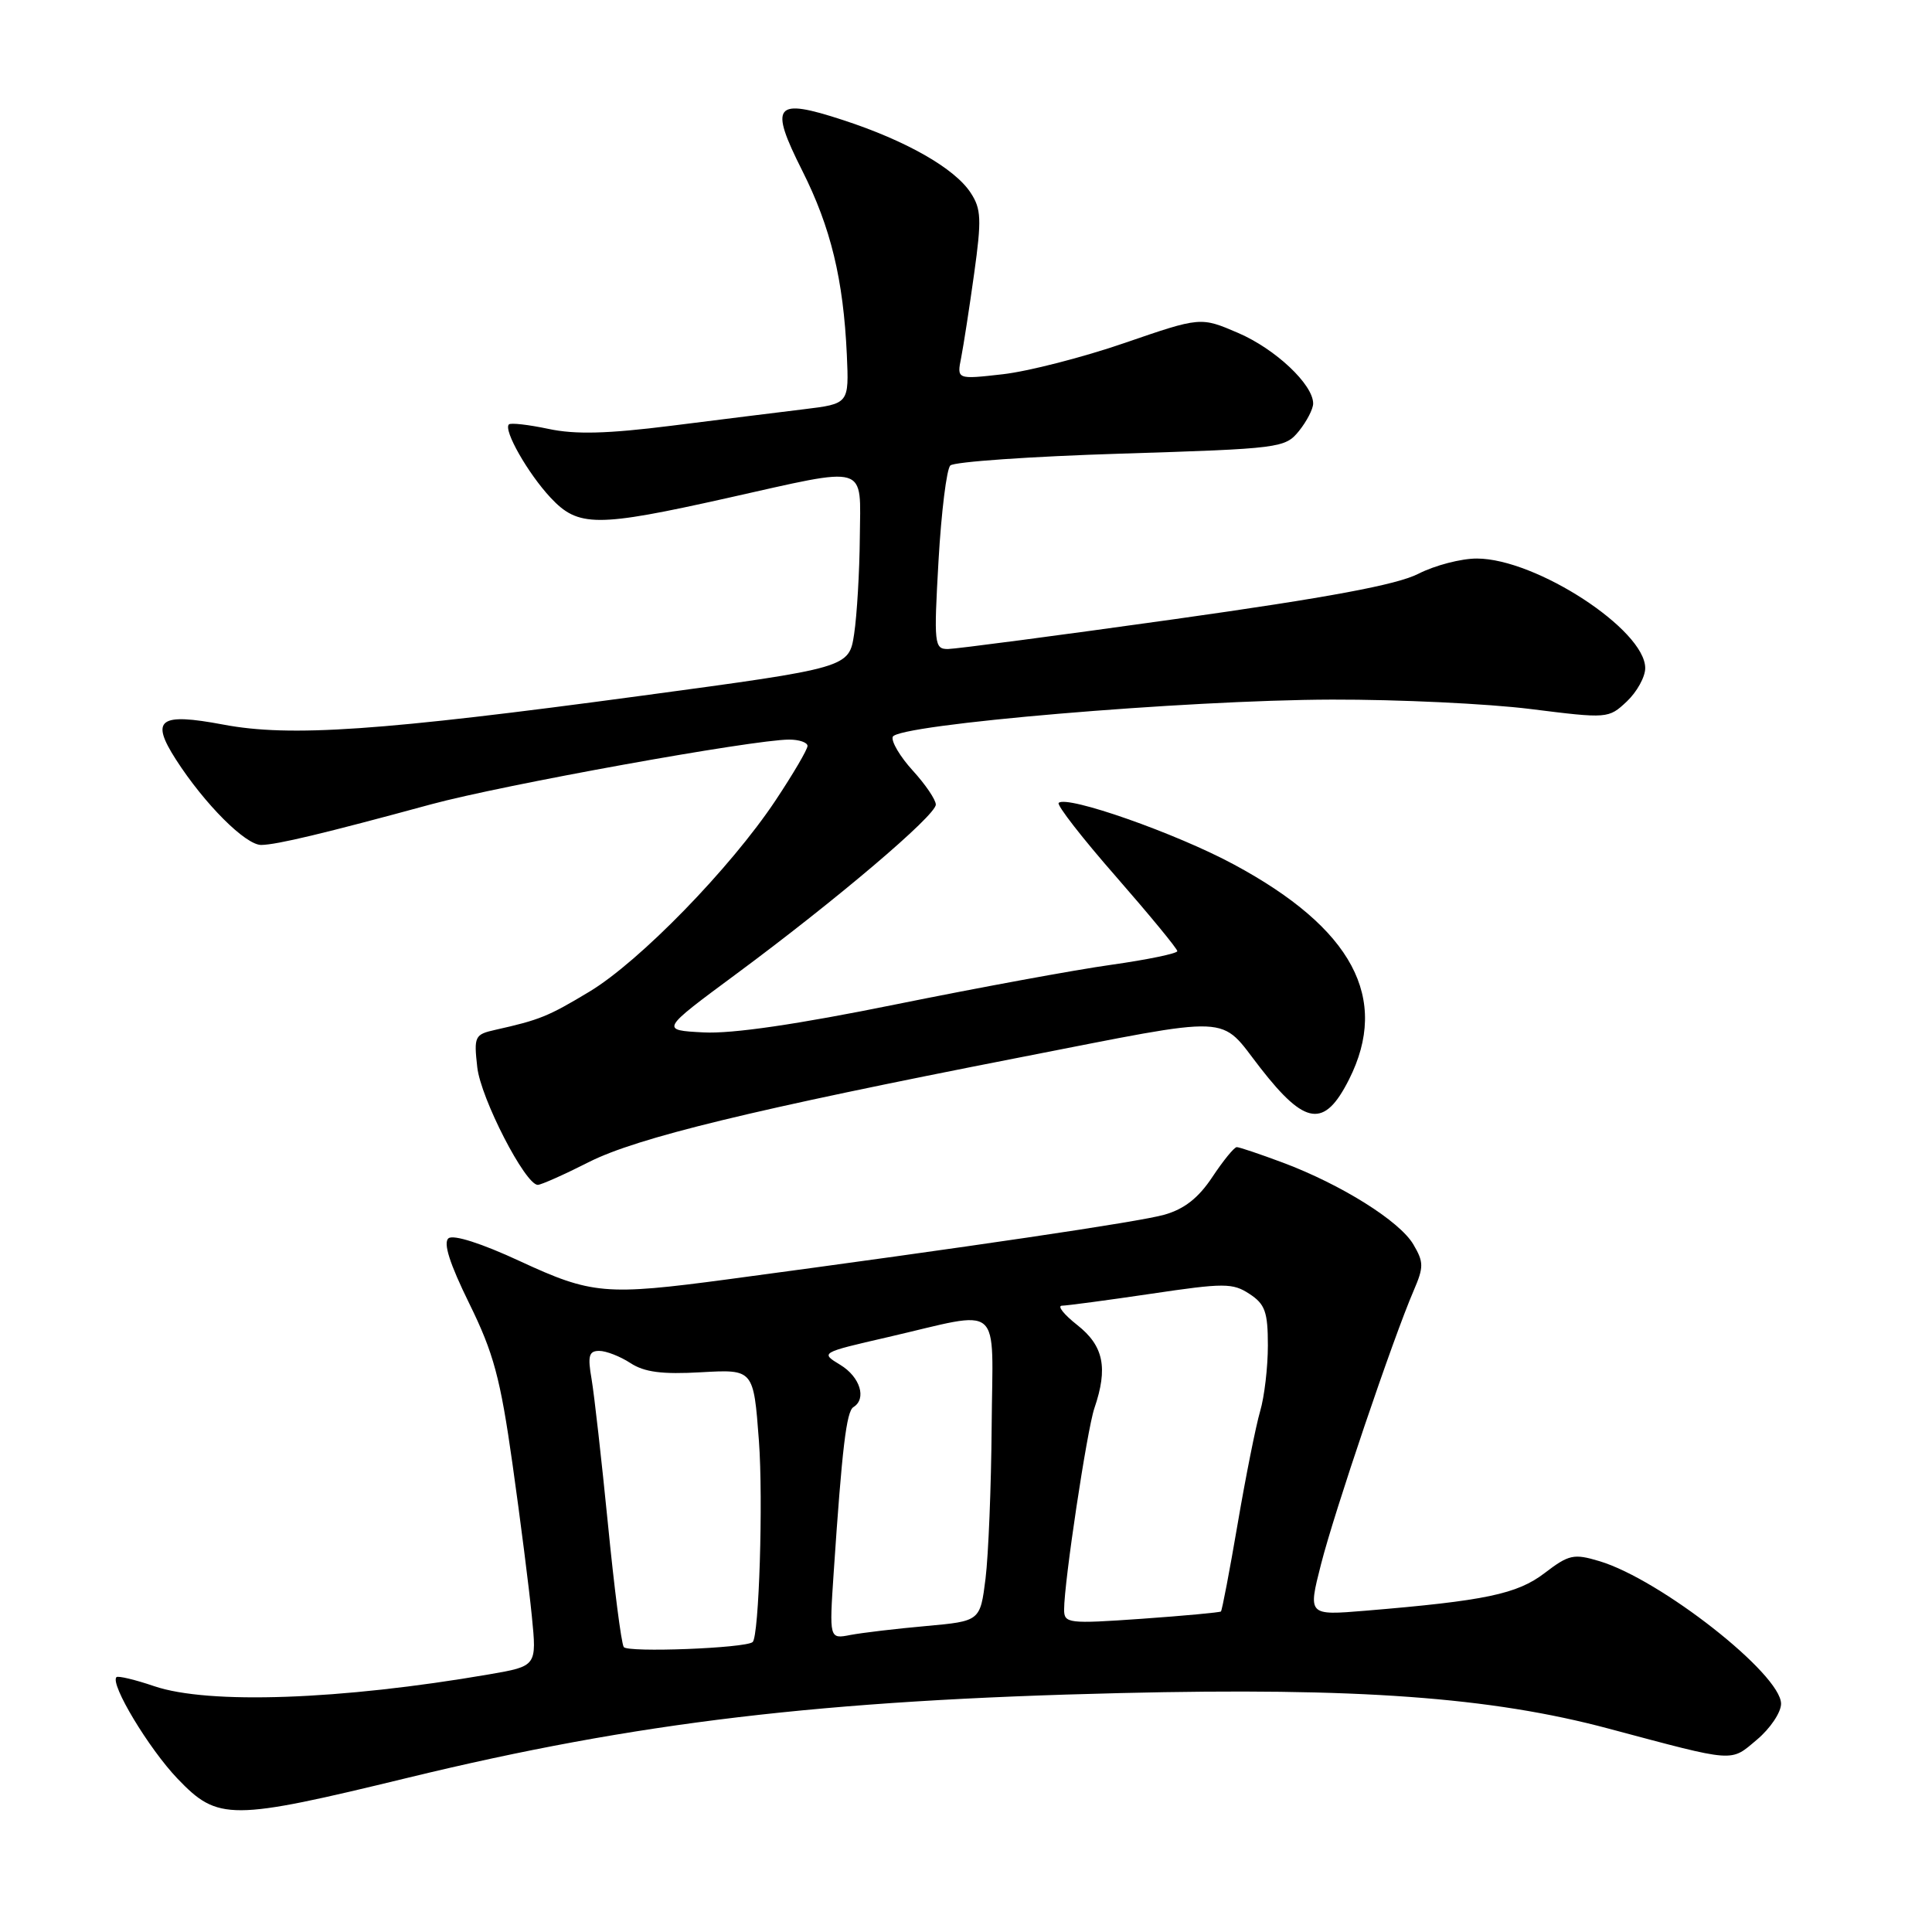 <?xml version="1.0" encoding="UTF-8" standalone="no"?>
<!DOCTYPE svg PUBLIC "-//W3C//DTD SVG 1.1//EN" "http://www.w3.org/Graphics/SVG/1.1/DTD/svg11.dtd" >
<svg xmlns="http://www.w3.org/2000/svg" xmlns:xlink="http://www.w3.org/1999/xlink" version="1.1" viewBox="0 0 256 256">
 <g >
 <path fill="currentColor"
d=" M 54.14 235.54 C 84.38 228.20 108.94 225.28 148.50 224.34 C 179.89 223.59 197.55 224.88 213.15 229.05 C 230.14 233.58 229.23 233.52 232.82 230.50 C 234.57 229.03 236.00 226.89 236.00 225.76 C 236.00 221.83 220.01 209.28 211.93 206.86 C 208.53 205.84 207.89 205.98 204.67 208.44 C 201.02 211.23 196.78 212.11 180.91 213.43 C 173.31 214.06 173.31 214.06 175.04 207.28 C 176.79 200.37 184.59 177.33 187.32 171.01 C 188.67 167.88 188.66 167.24 187.27 164.88 C 185.44 161.79 177.75 156.97 170.00 154.06 C 166.97 152.93 164.22 152.00 163.88 152.00 C 163.54 152.00 162.09 153.78 160.65 155.95 C 158.81 158.73 156.93 160.21 154.27 160.96 C 150.91 161.91 128.59 165.21 96.42 169.52 C 80.23 171.68 78.41 171.52 68.89 167.11 C 63.81 164.75 60.08 163.56 59.43 164.08 C 58.70 164.67 59.58 167.43 62.18 172.72 C 65.41 179.29 66.30 182.60 67.91 194.00 C 68.96 201.43 70.11 210.49 70.47 214.14 C 71.13 220.77 71.13 220.77 64.82 221.86 C 45.13 225.25 27.63 225.87 20.44 223.43 C 17.89 222.56 15.64 222.03 15.43 222.23 C 14.55 223.12 19.73 231.72 23.53 235.69 C 28.89 241.28 30.52 241.28 54.14 235.54 Z  M 78.05 153.97 C 84.44 150.75 99.70 147.04 135.00 140.14 C 164.04 134.47 161.44 134.36 167.00 141.50 C 172.97 149.17 175.49 149.50 178.75 143.04 C 184.18 132.28 179.22 123.01 163.50 114.55 C 155.83 110.41 141.34 105.33 140.28 106.39 C 140.00 106.67 143.42 111.07 147.89 116.17 C 152.35 121.28 156.00 125.71 156.00 126.03 C 156.00 126.34 152.06 127.16 147.25 127.84 C 142.44 128.51 129.60 130.88 118.73 133.08 C 105.69 135.73 97.01 137.00 93.23 136.80 C 87.50 136.50 87.50 136.50 97.50 129.10 C 110.79 119.27 124.00 108.06 124.00 106.61 C 124.00 105.97 122.63 103.95 120.95 102.11 C 119.28 100.28 118.08 98.26 118.29 97.64 C 118.83 96.00 157.09 92.75 176.50 92.70 C 185.30 92.68 197.14 93.24 202.81 93.95 C 213.03 95.23 213.14 95.22 215.56 92.95 C 216.90 91.68 218.00 89.70 218.00 88.53 C 218.00 83.45 203.54 74.03 195.71 74.01 C 193.63 74.00 190.13 74.91 187.94 76.03 C 185.08 77.49 176.06 79.17 155.73 82.03 C 140.20 84.21 126.64 85.99 125.60 86.00 C 123.80 86.00 123.73 85.37 124.36 74.28 C 124.73 67.84 125.43 62.17 125.92 61.68 C 126.41 61.19 136.58 60.48 148.52 60.11 C 169.65 59.45 170.28 59.37 172.12 57.11 C 173.15 55.83 174.00 54.19 174.00 53.47 C 174.00 50.95 169.01 46.25 164.07 44.12 C 159.09 41.98 159.09 41.98 149.03 45.44 C 143.49 47.35 136.22 49.21 132.87 49.59 C 126.78 50.28 126.78 50.28 127.36 47.39 C 127.67 45.80 128.45 40.79 129.08 36.25 C 130.08 29.07 130.02 27.68 128.62 25.55 C 126.50 22.30 120.07 18.64 111.71 15.91 C 102.60 12.93 101.88 13.83 106.31 22.63 C 110.09 30.15 111.75 37.02 112.21 47.00 C 112.50 53.50 112.50 53.50 106.50 54.23 C 103.20 54.63 95.32 55.61 88.99 56.41 C 80.48 57.48 76.22 57.59 72.67 56.83 C 70.02 56.27 67.66 56.00 67.43 56.24 C 66.68 56.99 69.96 62.74 72.95 65.94 C 76.61 69.86 79.03 69.87 96.34 66.00 C 115.34 61.75 114.01 61.36 113.93 71.25 C 113.89 75.79 113.55 81.52 113.18 83.99 C 112.50 88.48 112.50 88.48 85.00 92.19 C 50.42 96.86 38.43 97.69 29.58 96.01 C 21.10 94.42 19.89 95.31 23.31 100.64 C 27.11 106.55 32.56 112.00 34.63 111.96 C 36.72 111.92 42.85 110.46 57.11 106.58 C 66.58 104.01 99.81 98.00 104.57 98.00 C 105.90 98.00 107.00 98.38 107.00 98.84 C 107.00 99.31 105.09 102.56 102.75 106.08 C 96.80 115.02 84.74 127.41 78.10 131.40 C 72.63 134.69 71.52 135.14 65.63 136.46 C 62.90 137.07 62.78 137.32 63.24 141.41 C 63.70 145.54 69.60 157.00 71.26 157.00 C 71.70 157.00 74.76 155.64 78.05 153.97 Z  M 82.65 218.24 C 82.32 217.72 81.38 210.36 80.55 201.89 C 79.71 193.43 78.74 184.81 78.39 182.75 C 77.85 179.66 78.03 179.00 79.40 179.00 C 80.32 179.00 82.18 179.73 83.53 180.61 C 85.38 181.82 87.72 182.13 92.92 181.83 C 99.85 181.44 99.85 181.44 100.56 190.91 C 101.14 198.72 100.58 216.83 99.73 217.58 C 98.79 218.40 83.12 219.00 82.65 218.24 Z  M 110.47 208.34 C 111.58 191.82 112.16 187.02 113.08 186.45 C 114.87 185.35 113.97 182.44 111.34 180.85 C 108.69 179.24 108.69 179.24 117.59 177.19 C 133.12 173.61 131.52 172.24 131.40 189.01 C 131.34 196.99 130.97 206.06 130.59 209.16 C 129.88 214.81 129.88 214.81 122.69 215.46 C 118.74 215.81 114.24 216.35 112.69 216.64 C 109.88 217.19 109.88 217.19 110.47 208.34 Z  M 141.00 213.28 C 141.00 209.62 144.03 189.50 145.01 186.60 C 146.84 181.25 146.24 178.33 142.75 175.58 C 140.96 174.17 140.05 173.02 140.72 173.01 C 141.39 173.00 146.71 172.29 152.53 171.43 C 162.21 169.99 163.34 169.99 165.56 171.45 C 167.63 172.80 168.00 173.84 168.00 178.28 C 168.00 181.16 167.54 185.09 166.97 187.01 C 166.41 188.93 165.07 195.62 164.00 201.89 C 162.93 208.15 161.93 213.39 161.78 213.53 C 161.63 213.66 156.89 214.10 151.25 214.50 C 141.54 215.18 141.00 215.11 141.00 213.28 Z "/>
</g>
</svg>
